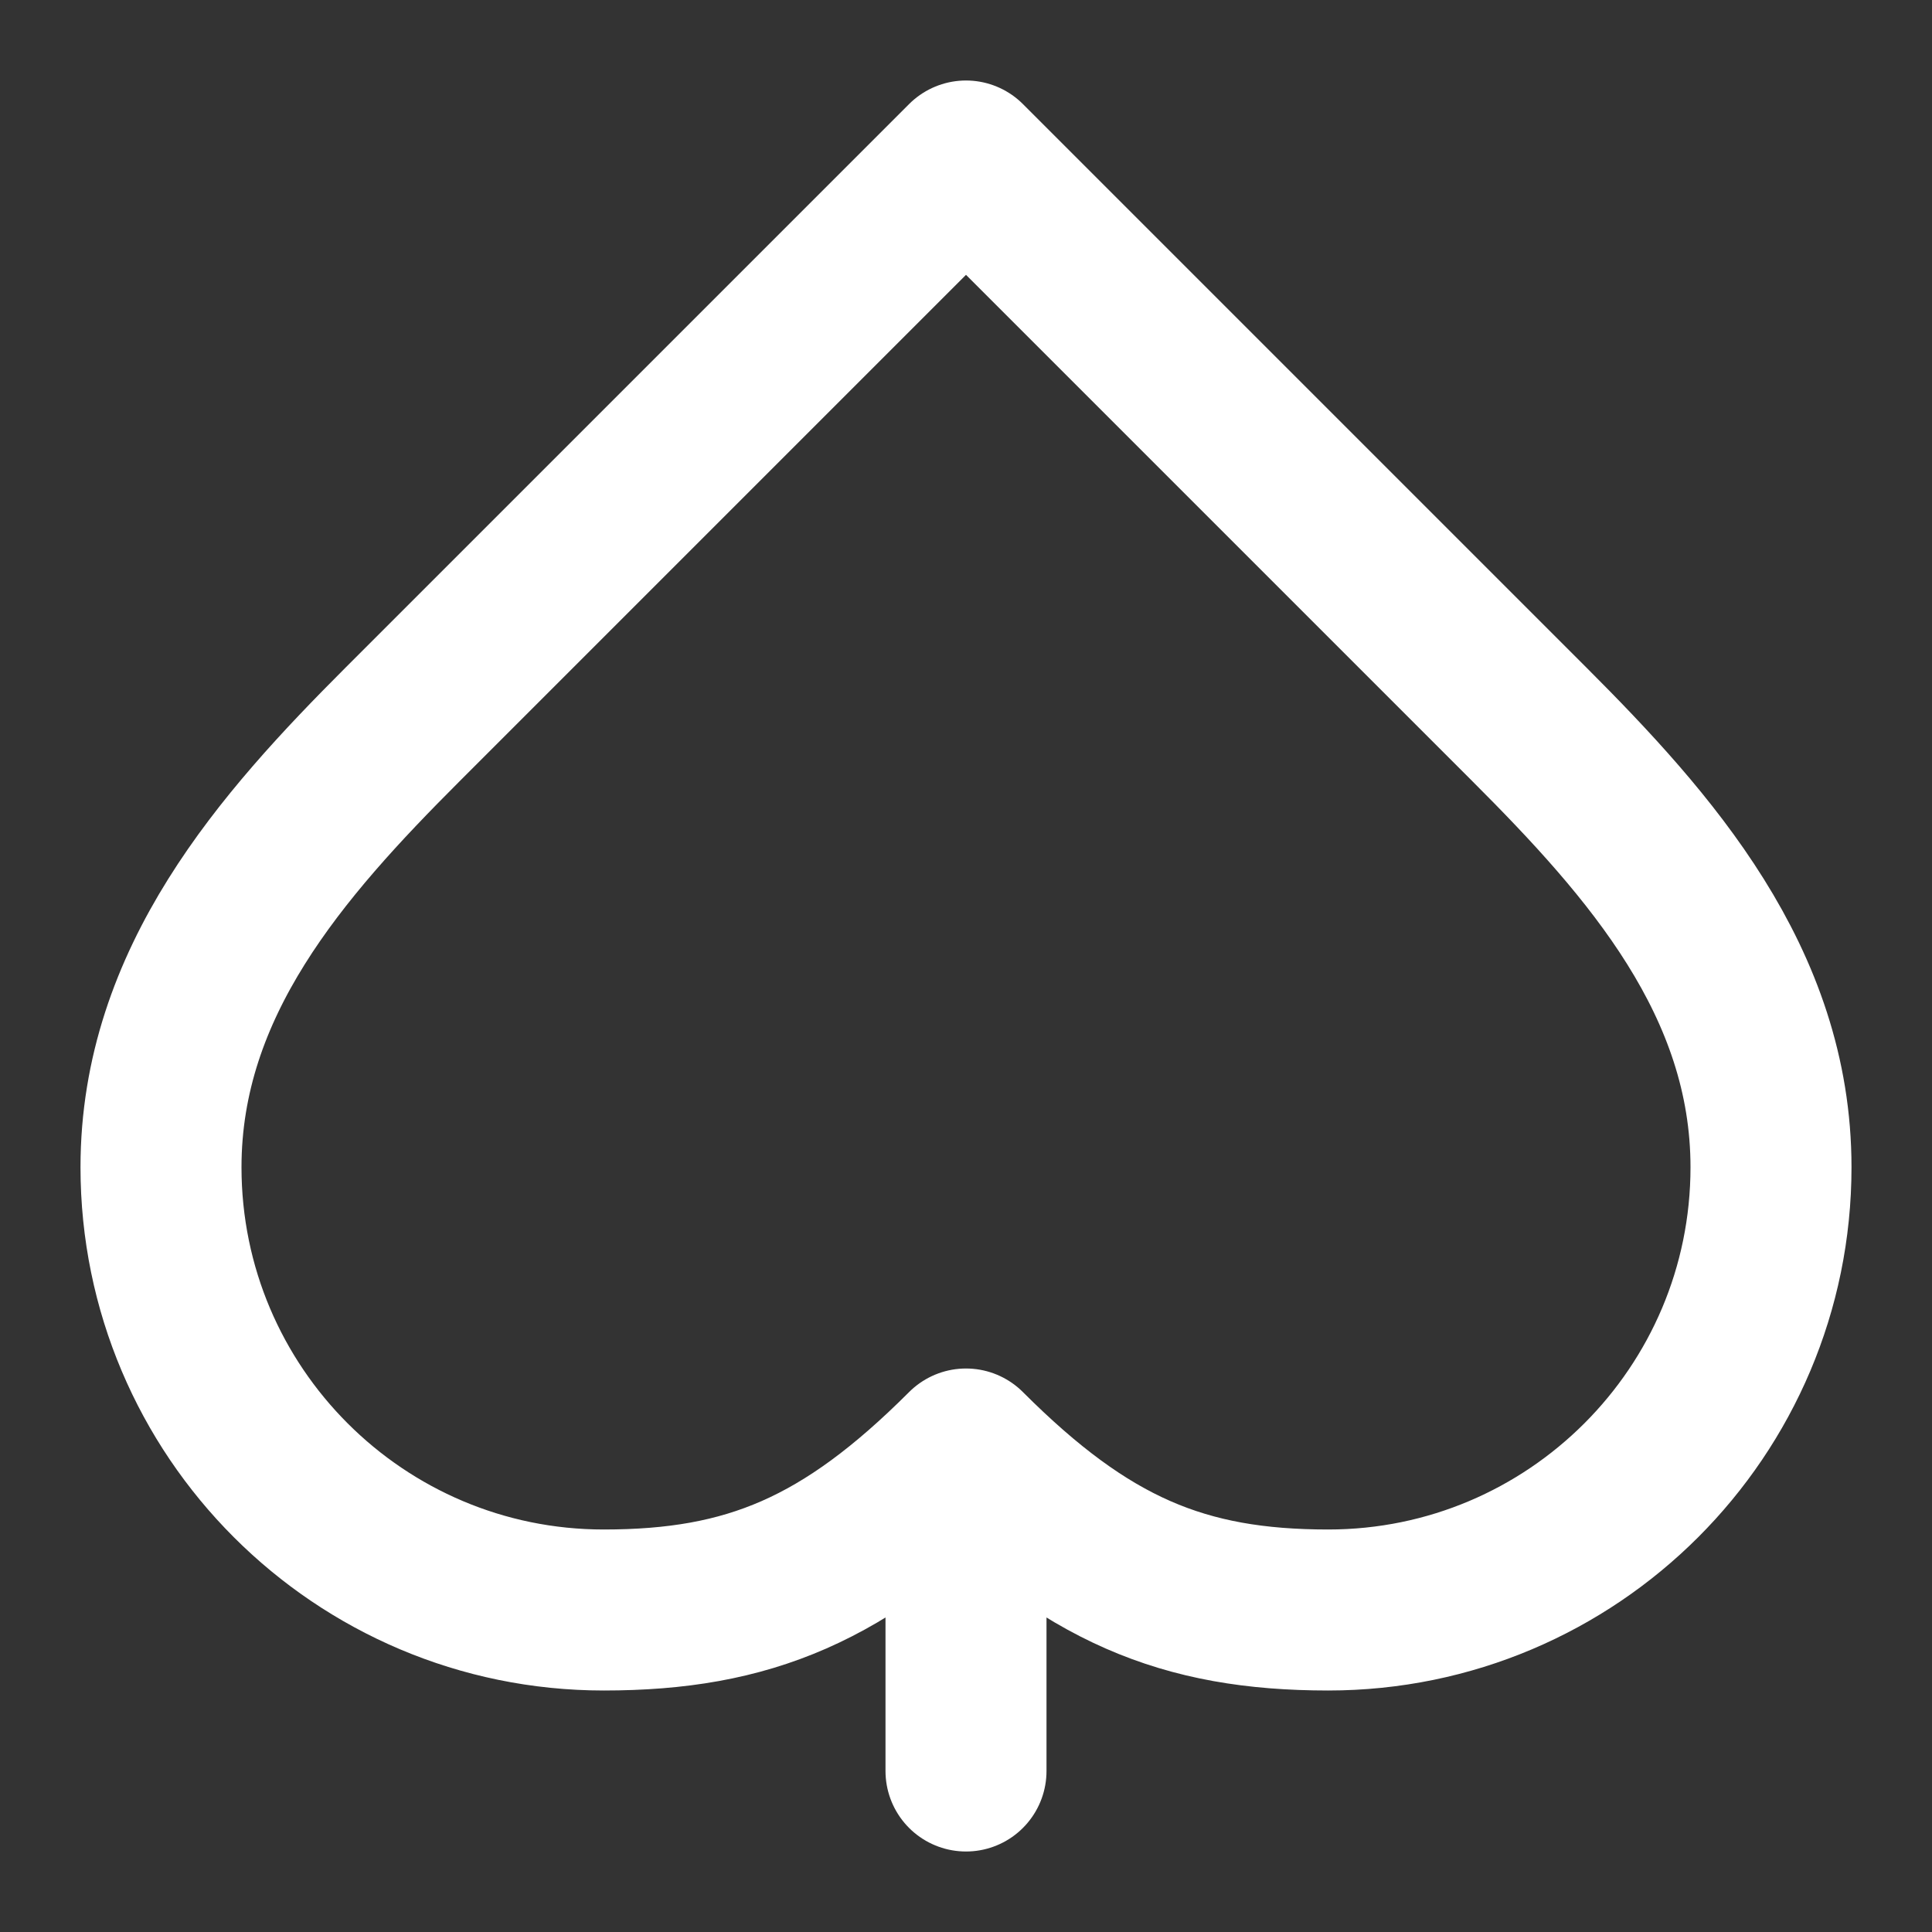 <svg height="18" viewBox="0 0 18 18" width="18" xmlns="http://www.w3.org/2000/svg"><rect x="0" y="0" width="18" height="18" fill="#333333" stroke="none"/><path d="m5 9c-1.5 1.5-3 3.198-3 5.5 0 3.036 2.464 5.5 5.5 5.5 1.802 0 3-.5 4.5-2 1.5 1.5 2.698 2 4.5 2 3.036 0 5.5-2.464 5.5-5.5 0-2.302-1.5-4-3-5.5l-7-7zm7 9v4" fill="none" stroke="#fff" stroke-linecap="round" stroke-linejoin="round" stroke-width="2" transform="scale(.75)"/></svg>